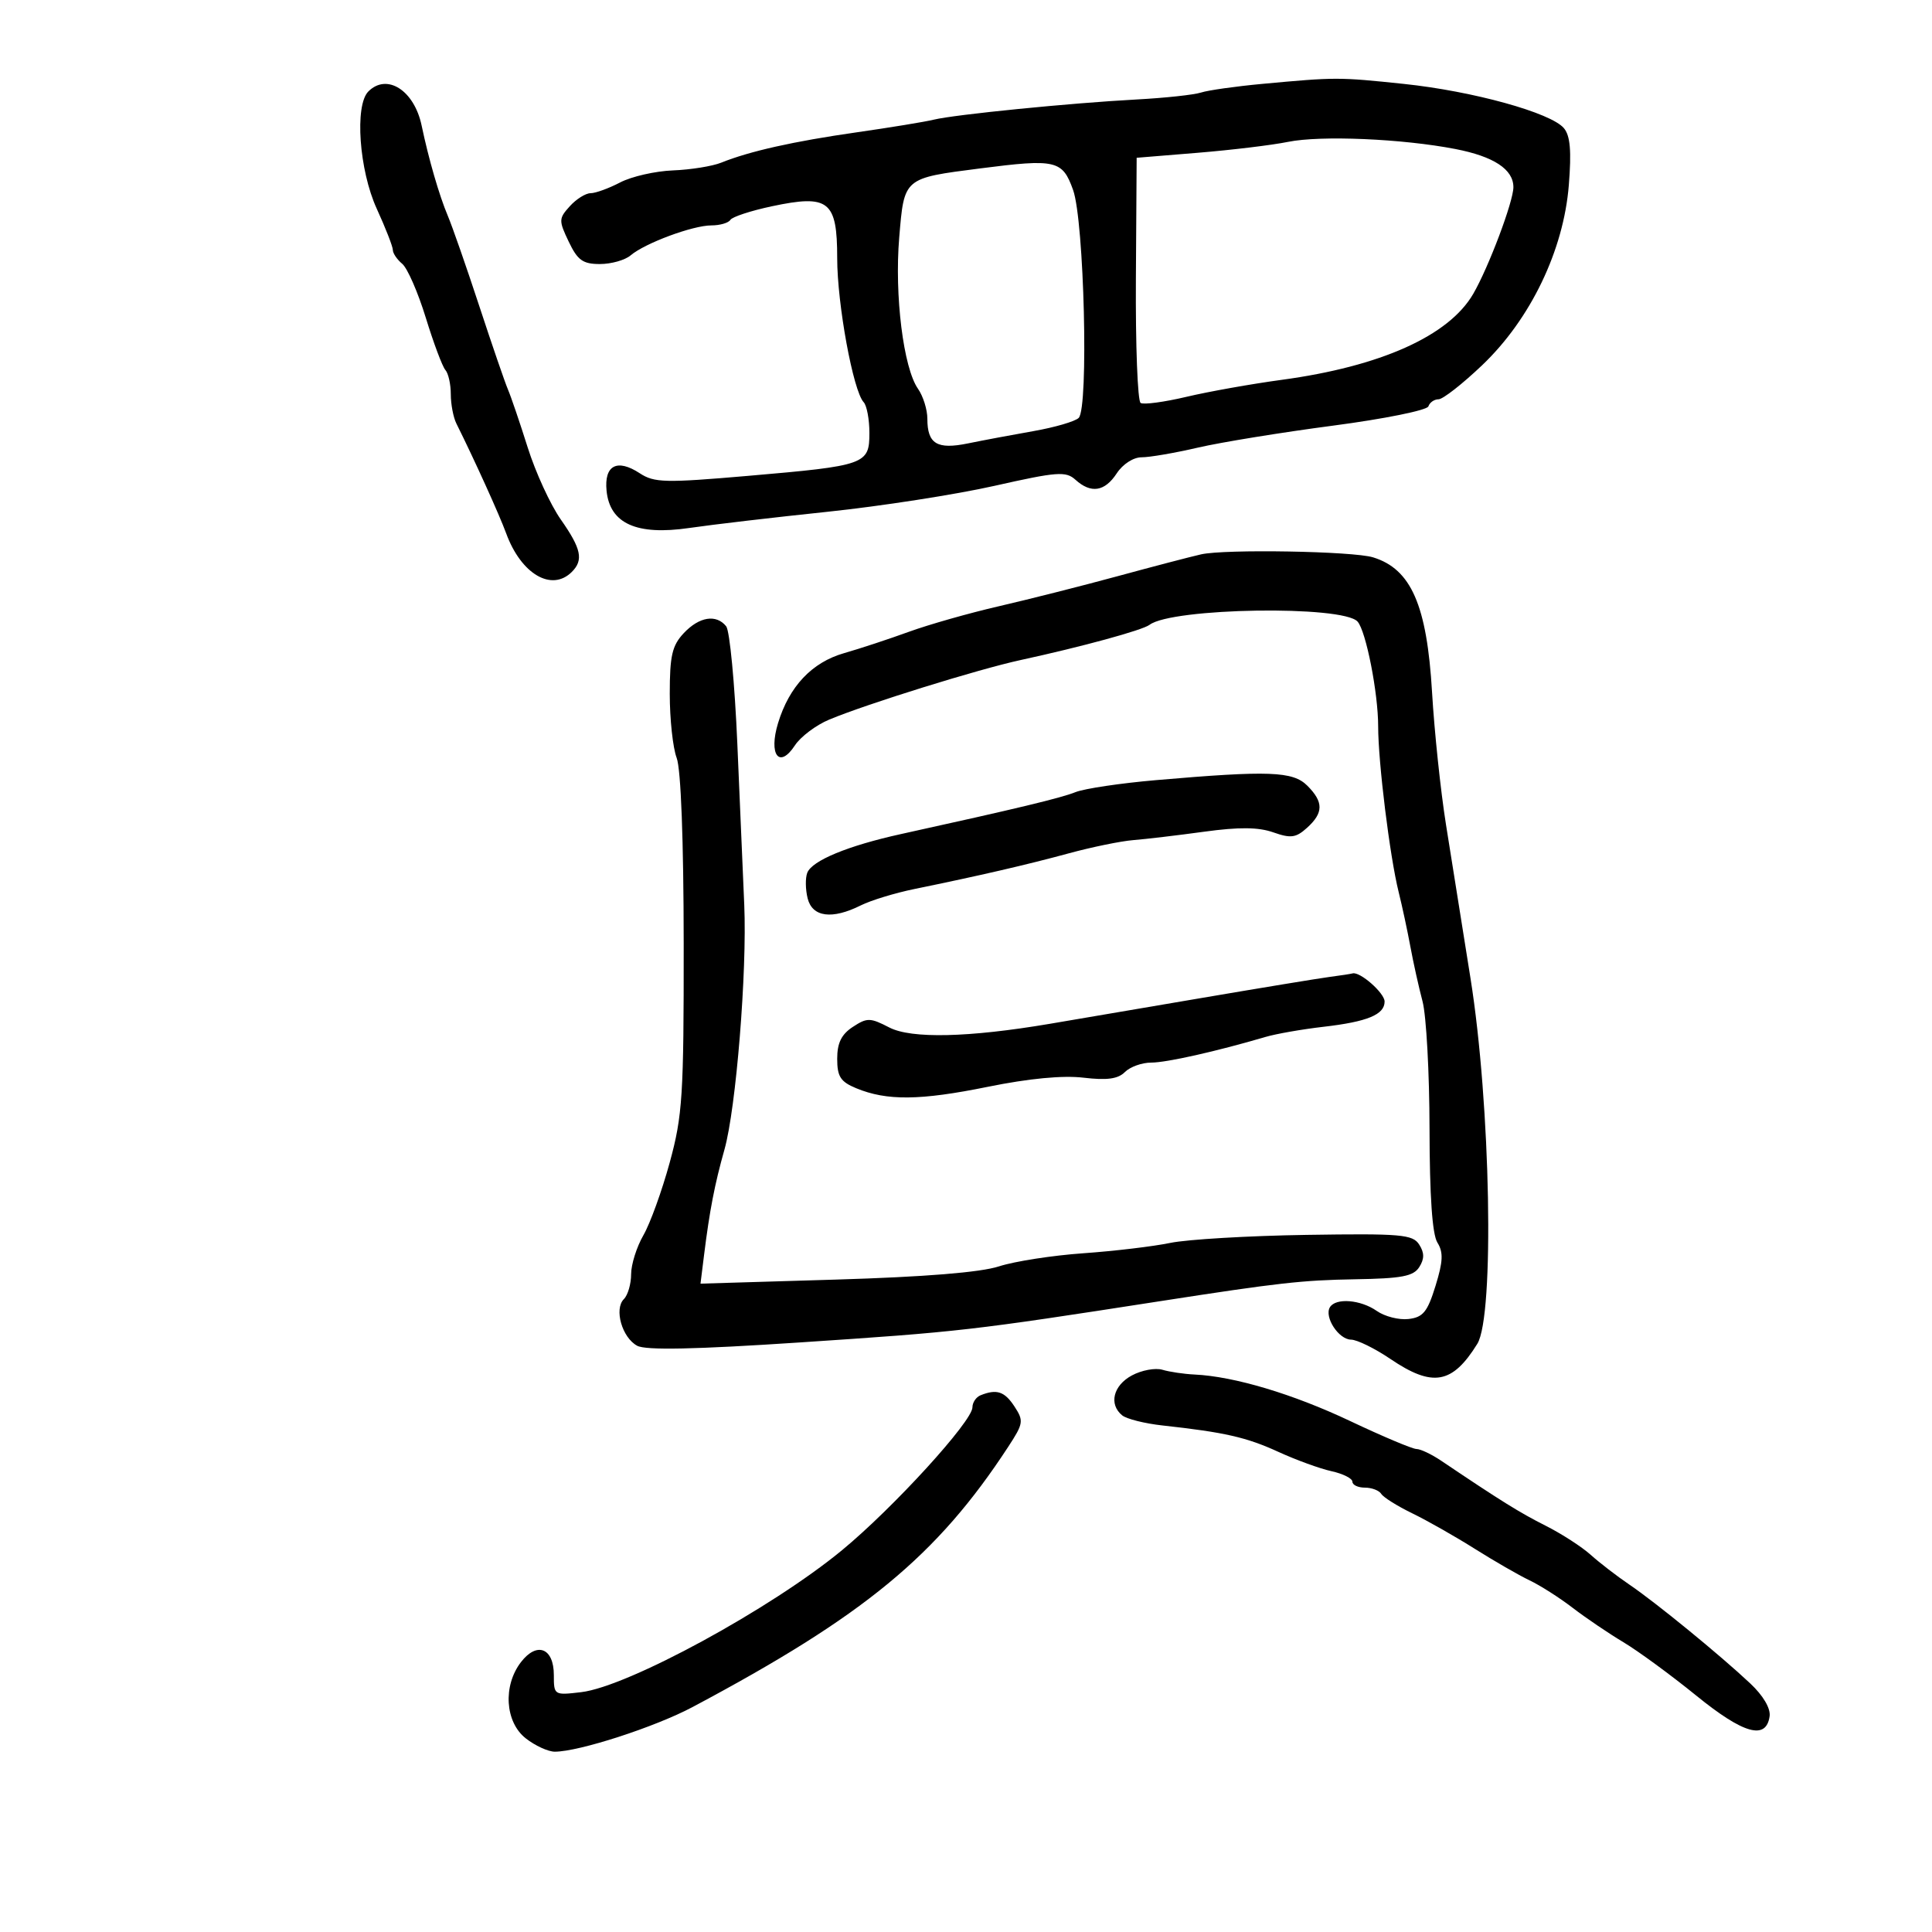 <svg xmlns="http://www.w3.org/2000/svg" width="300" height="300" viewBox="0 0 300 300" version="1.1">
  <defs/>
  <path d="M196,13.026 C207.448,11.966 207.844,11.966 218,13.031 C228.712,14.154 240.827,17.505 242.843,19.903 C243.827,21.073 244.031,23.44 243.605,28.752 C242.795,38.876 237.661,49.547 230.159,56.698 C227.099,59.614 224.05,62 223.382,62 C222.713,62 222.002,62.494 221.801,63.098 C221.599,63.704 214.938,65.05 206.967,66.097 C199.01,67.143 189.575,68.677 186,69.507 C182.425,70.338 178.498,71.013 177.273,71.008 C175.995,71.004 174.348,72.065 173.408,73.5 C171.542,76.348 169.407,76.679 166.993,74.493 C165.504,73.146 164.172,73.247 154.414,75.443 C148.411,76.794 136.75,78.605 128.5,79.468 C120.25,80.331 110.59,81.463 107.033,81.984 C98.856,83.181 94.686,81.301 94.186,76.194 C93.8,72.245 95.822,71.182 99.34,73.487 C101.594,74.964 103.26,75.004 116.171,73.891 C134.435,72.316 135,72.116 135,67.225 C135,65.121 134.598,62.973 134.107,62.45 C132.48,60.719 130,47.216 130,40.088 C130,31.177 128.706,30.152 119.835,32.035 C116.594,32.723 113.703,33.671 113.412,34.143 C113.12,34.614 111.793,35 110.461,35 C107.58,35 100.146,37.76 97.921,39.655 C97.053,40.395 94.908,41 93.155,41 C90.501,41 89.69,40.418 88.309,37.522 C86.743,34.238 86.752,33.931 88.48,32.022 C89.487,30.91 90.938,30 91.705,30 C92.472,30 94.539,29.248 96.3,28.328 C98.06,27.408 101.75,26.568 104.5,26.46 C107.25,26.353 110.625,25.81 112,25.255 C116.393,23.482 123.241,21.947 133,20.551 C138.225,19.803 143.625,18.917 145,18.581 C148.253,17.787 166.3,15.991 176.5,15.446 C180.9,15.211 185.4,14.726 186.5,14.369 C187.6,14.012 191.875,13.407 196,13.026 Z M106.174,98.314 C108.576,95.758 111.217,95.331 112.76,97.25 C113.313,97.938 114.093,106.15 114.493,115.5 C114.894,124.85 115.377,136.1 115.567,140.5 C116.014,150.874 114.296,172.112 112.494,178.5 C110.975,183.883 110.187,187.958 109.322,194.912 L108.773,199.324 L129.756,198.695 C143.586,198.28 152.232,197.58 155.119,196.642 C157.529,195.859 163.422,194.943 168.216,194.606 C173.009,194.269 179.084,193.546 181.716,192.999 C184.347,192.452 193.868,191.891 202.873,191.752 C217.54,191.526 219.364,191.682 220.368,193.25 C221.189,194.53 221.193,195.47 220.385,196.75 C219.481,198.182 217.666,198.527 210.39,198.646 C202.225,198.781 198.457,199.204 180.25,202.03 C150.701,206.617 149.111,206.799 124.186,208.454 C107.933,209.533 100.29,209.69 98.948,208.972 C96.596,207.713 95.325,203.275 96.873,201.727 C97.493,201.107 98,199.366 98,197.857 C98,196.349 98.858,193.626 99.906,191.807 C100.955,189.988 102.796,184.9 103.998,180.5 C105.987,173.219 106.181,170.162 106.164,146.5 C106.152,130.464 105.734,119.421 105.072,117.685 C104.483,116.137 104,111.666 104,107.749 C104,101.815 104.362,100.243 106.174,98.314 Z M186.5,86.081 C190.216,85.24 210.088,85.584 213.209,86.544 C219.123,88.362 221.575,93.973 222.369,107.5 C222.724,113.55 223.694,122.775 224.525,128 C225.355,133.225 227.071,143.982 228.338,151.904 C231.472,171.509 232.083,204.337 229.395,208.671 C225.514,214.927 222.454,215.459 215.9,211.018 C213.48,209.378 210.728,208.028 209.785,208.018 C207.861,207.998 205.581,204.487 206.513,202.979 C207.429,201.496 211.278,201.806 213.79,203.565 C215.019,204.426 217.237,204.989 218.718,204.815 C220.973,204.551 221.656,203.714 222.903,199.681 C224.081,195.873 224.143,194.459 223.197,192.944 C222.402,191.671 221.992,185.73 221.976,175.264 C221.963,166.594 221.476,157.7 220.893,155.5 C220.31,153.3 219.46,149.475 219.004,147 C218.548,144.525 217.727,140.7 217.179,138.5 C215.807,132.982 214,118.362 214,112.774 C214,107.593 212.118,98.015 210.807,96.525 C208.553,93.961 181.983,94.372 178.5,97.023 C177.41,97.854 167.993,100.426 158.482,102.491 C151.879,103.926 134.659,109.281 128.772,111.732 C126.722,112.586 124.317,114.393 123.429,115.749 C121.004,119.449 119.316,117.208 120.816,112.282 C122.556,106.573 126.076,102.848 131.084,101.416 C133.513,100.722 138.03,99.233 141.123,98.108 C144.216,96.982 150.516,95.193 155.123,94.132 C159.73,93.07 168,90.977 173.5,89.481 C179,87.984 184.85,86.454 186.5,86.081 Z M200,22.031 C197.525,22.534 191.225,23.295 186,23.723 L176.5,24.5 L176.381,43.272 C176.316,53.597 176.647,62.282 177.117,62.572 C177.587,62.863 180.79,62.433 184.236,61.617 C187.681,60.802 194.325,59.617 199,58.984 C214.394,56.902 224.971,52.157 228.759,45.636 C231.148,41.522 235,31.296 235,29.066 C235,26.299 231.959,24.297 226,23.141 C217.752,21.54 205.077,20.999 200,22.031 Z M152.197,26.152 C140.265,27.685 140.407,27.563 139.629,36.901 C138.882,45.856 140.282,57.137 142.542,60.363 C143.344,61.508 144,63.605 144,65.023 C144,68.927 145.498,69.837 150.306,68.852 C152.613,68.379 157.2,67.518 160.5,66.938 C163.8,66.358 166.95,65.437 167.5,64.892 C169.065,63.339 168.351,34.316 166.629,29.5 C164.974,24.869 163.981,24.638 152.197,26.152 Z M175.75,213.581 C177.262,212.765 179.4,212.367 180.5,212.697 C181.6,213.026 183.85,213.359 185.5,213.437 C191.648,213.727 200.771,216.455 209.661,220.663 C214.7,223.049 219.331,225 219.952,225 C220.573,225 222.3,225.821 223.79,226.825 C233.01,233.036 235.974,234.881 240,236.91 C242.475,238.158 245.625,240.191 247,241.429 C248.375,242.666 251.075,244.746 253,246.05 C257.111,248.836 267.105,257.008 271.785,261.41 C273.788,263.293 274.959,265.281 274.785,266.5 C274.251,270.245 270.733,269.253 263.38,263.281 C259.464,260.102 254.378,256.375 252.079,255 C249.78,253.625 246.234,251.222 244.199,249.66 C242.165,248.097 239.15,246.176 237.5,245.391 C235.85,244.605 232.025,242.402 229,240.496 C225.975,238.589 221.606,236.11 219.291,234.986 C216.977,233.863 214.813,232.506 214.482,231.972 C214.152,231.437 213.009,231 211.941,231 C210.873,231 210,230.586 210,230.079 C210,229.573 208.537,228.838 206.75,228.446 C204.963,228.055 201.25,226.703 198.5,225.443 C193.548,223.175 190.181,222.408 180.5,221.344 C177.75,221.042 174.938,220.336 174.25,219.775 C172.147,218.059 172.853,215.143 175.75,213.581 Z M152.25,216.662 C154.762,215.648 155.987,216.05 157.521,218.391 C158.986,220.628 158.925,221.031 156.567,224.641 C145.51,241.571 134.215,250.885 107.533,265.074 C101.703,268.175 89.892,272 86.148,272 C85.115,272 83.084,271.067 81.635,269.927 C78.422,267.4 78.069,261.768 80.894,258.094 C83.378,254.863 86,255.893 86,260.099 C86,263.23 86.04,263.255 90.25,262.758 C97.508,261.901 119.743,249.797 130.762,240.703 C138.732,234.127 151,220.685 151,218.529 C151,217.78 151.563,216.94 152.25,216.662 Z M206.5,151.69 C208.15,151.476 209.737,151.232 210.027,151.15 C211.168,150.826 215,154.194 215,155.522 C215,157.551 212.328,158.654 205.5,159.441 C202.2,159.822 198.15,160.531 196.5,161.017 C188.885,163.261 181.139,165 178.756,165 C177.319,165 175.483,165.659 174.677,166.465 C173.6,167.543 171.894,167.775 168.24,167.342 C165.024,166.961 159.775,167.462 153.384,168.76 C142.867,170.896 137.71,170.951 132.949,168.979 C130.512,167.97 130,167.175 130,164.402 C130,161.954 130.656,160.616 132.424,159.458 C134.646,158.002 135.117,158.009 138.095,159.549 C141.509,161.315 150.398,161.111 163,158.979 C166.025,158.467 176.375,156.705 186,155.065 C195.625,153.424 204.85,151.905 206.5,151.69 Z M57.2,14.2 C60.086,11.314 64.328,14.031 65.472,19.5 C66.551,24.663 68.209,30.382 69.53,33.5 C70.229,35.15 72.427,41.45 74.414,47.5 C76.401,53.55 78.412,59.4 78.882,60.5 C79.353,61.6 80.731,65.65 81.946,69.5 C83.16,73.35 85.469,78.374 87.077,80.663 C90.264,85.203 90.637,86.963 88.8,88.8 C85.664,91.936 80.913,89.149 78.597,82.816 C77.551,79.956 73.663,71.381 70.865,65.764 C70.389,64.809 70,62.761 70,61.214 C70,59.666 69.621,57.972 69.158,57.45 C68.696,56.927 67.327,53.277 66.116,49.337 C64.905,45.398 63.259,41.63 62.458,40.965 C61.656,40.299 61,39.331 61,38.813 C61,38.296 59.875,35.412 58.5,32.406 C55.762,26.421 55.044,16.356 57.2,14.2 Z M179.5,121.139 C197.061,119.622 200.757,119.757 203,122 C205.536,124.536 205.527,126.213 202.964,128.533 C201.234,130.099 200.445,130.206 197.714,129.247 C195.398,128.433 192.405,128.404 187,129.145 C182.875,129.71 177.925,130.297 176,130.45 C174.075,130.603 169.575,131.524 166,132.495 C159.439,134.279 152.084,135.979 142,138.043 C138.975,138.662 135.226,139.806 133.669,140.585 C129.205,142.817 126.142,142.415 125.411,139.502 C125.066,138.128 125.038,136.343 125.349,135.534 C126.078,133.634 131.665,131.324 139.93,129.507 C157.944,125.545 164.718,123.918 167,123.004 C168.375,122.453 174,121.614 179.5,121.139 Z"/>
</svg>

